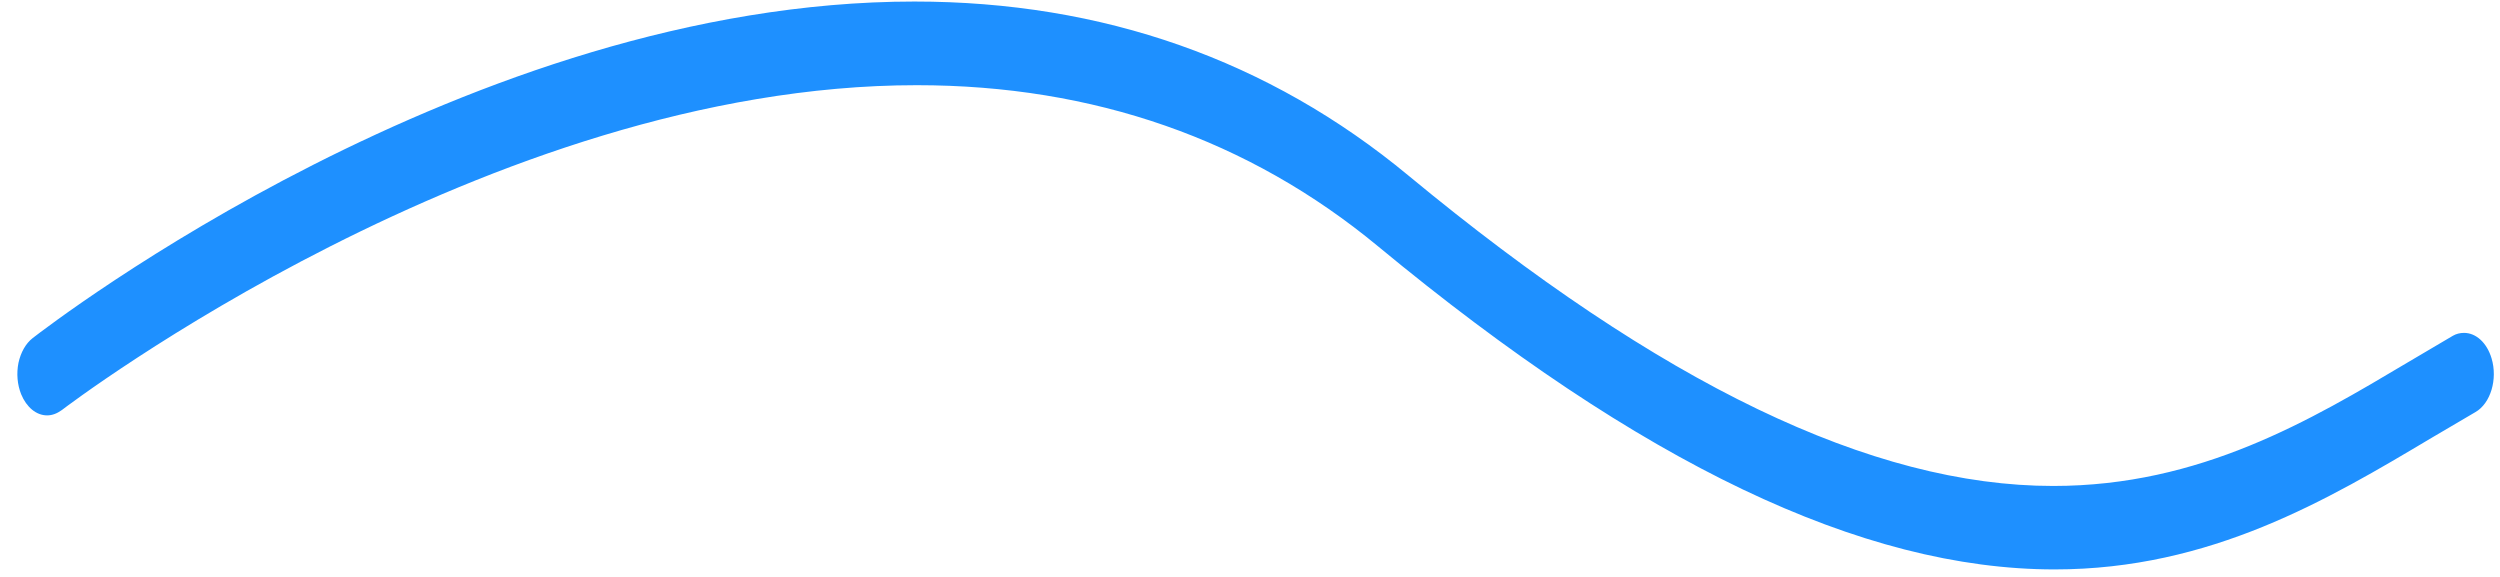 ﻿<?xml version="1.0" encoding="utf-8"?>
<svg version="1.1" xmlns:xlink="http://www.w3.org/1999/xlink" width="13px" height="3px" xmlns="http://www.w3.org/2000/svg">
  <g transform="matrix(1 0 0 1 -308 -454 )">
    <path d="M 12.644 2.277  C 12.105 2.598  11.496 2.961  10.684 2.961  C 9.683 2.961  8.532 2.411  7.166 1.281  C 6.494 0.725  5.687 0.443  4.767 0.443  C 2.539 0.443  0.344 2.115  0.322 2.132  C 0.297 2.15  0.272 2.16  0.245 2.16  C 0.189 2.16  0.138 2.118  0.11 2.05  C 0.09 2  0.085 1.942  0.096 1.887  C 0.108 1.832  0.134 1.786  0.17 1.758  C 0.262 1.687  2.443 0.008  4.755 0.008  C 5.734 0.008  6.599 0.312  7.324 0.913  C 8.637 1.999  9.734 2.527  10.677 2.527  C 11.442 2.527  12.015 2.185  12.521 1.884  L 12.755 1.746  C 12.772 1.736  12.792 1.731  12.813 1.731  C 12.876 1.731  12.932 1.783  12.956 1.863  C 12.989 1.972  12.951 2.098  12.872 2.143  L 12.644 2.277  Z " fill-rule="nonzero" fill="#1e90ff" stroke="none" transform="matrix(1 0 0 1 308 454 )" />
  </g>
</svg>
